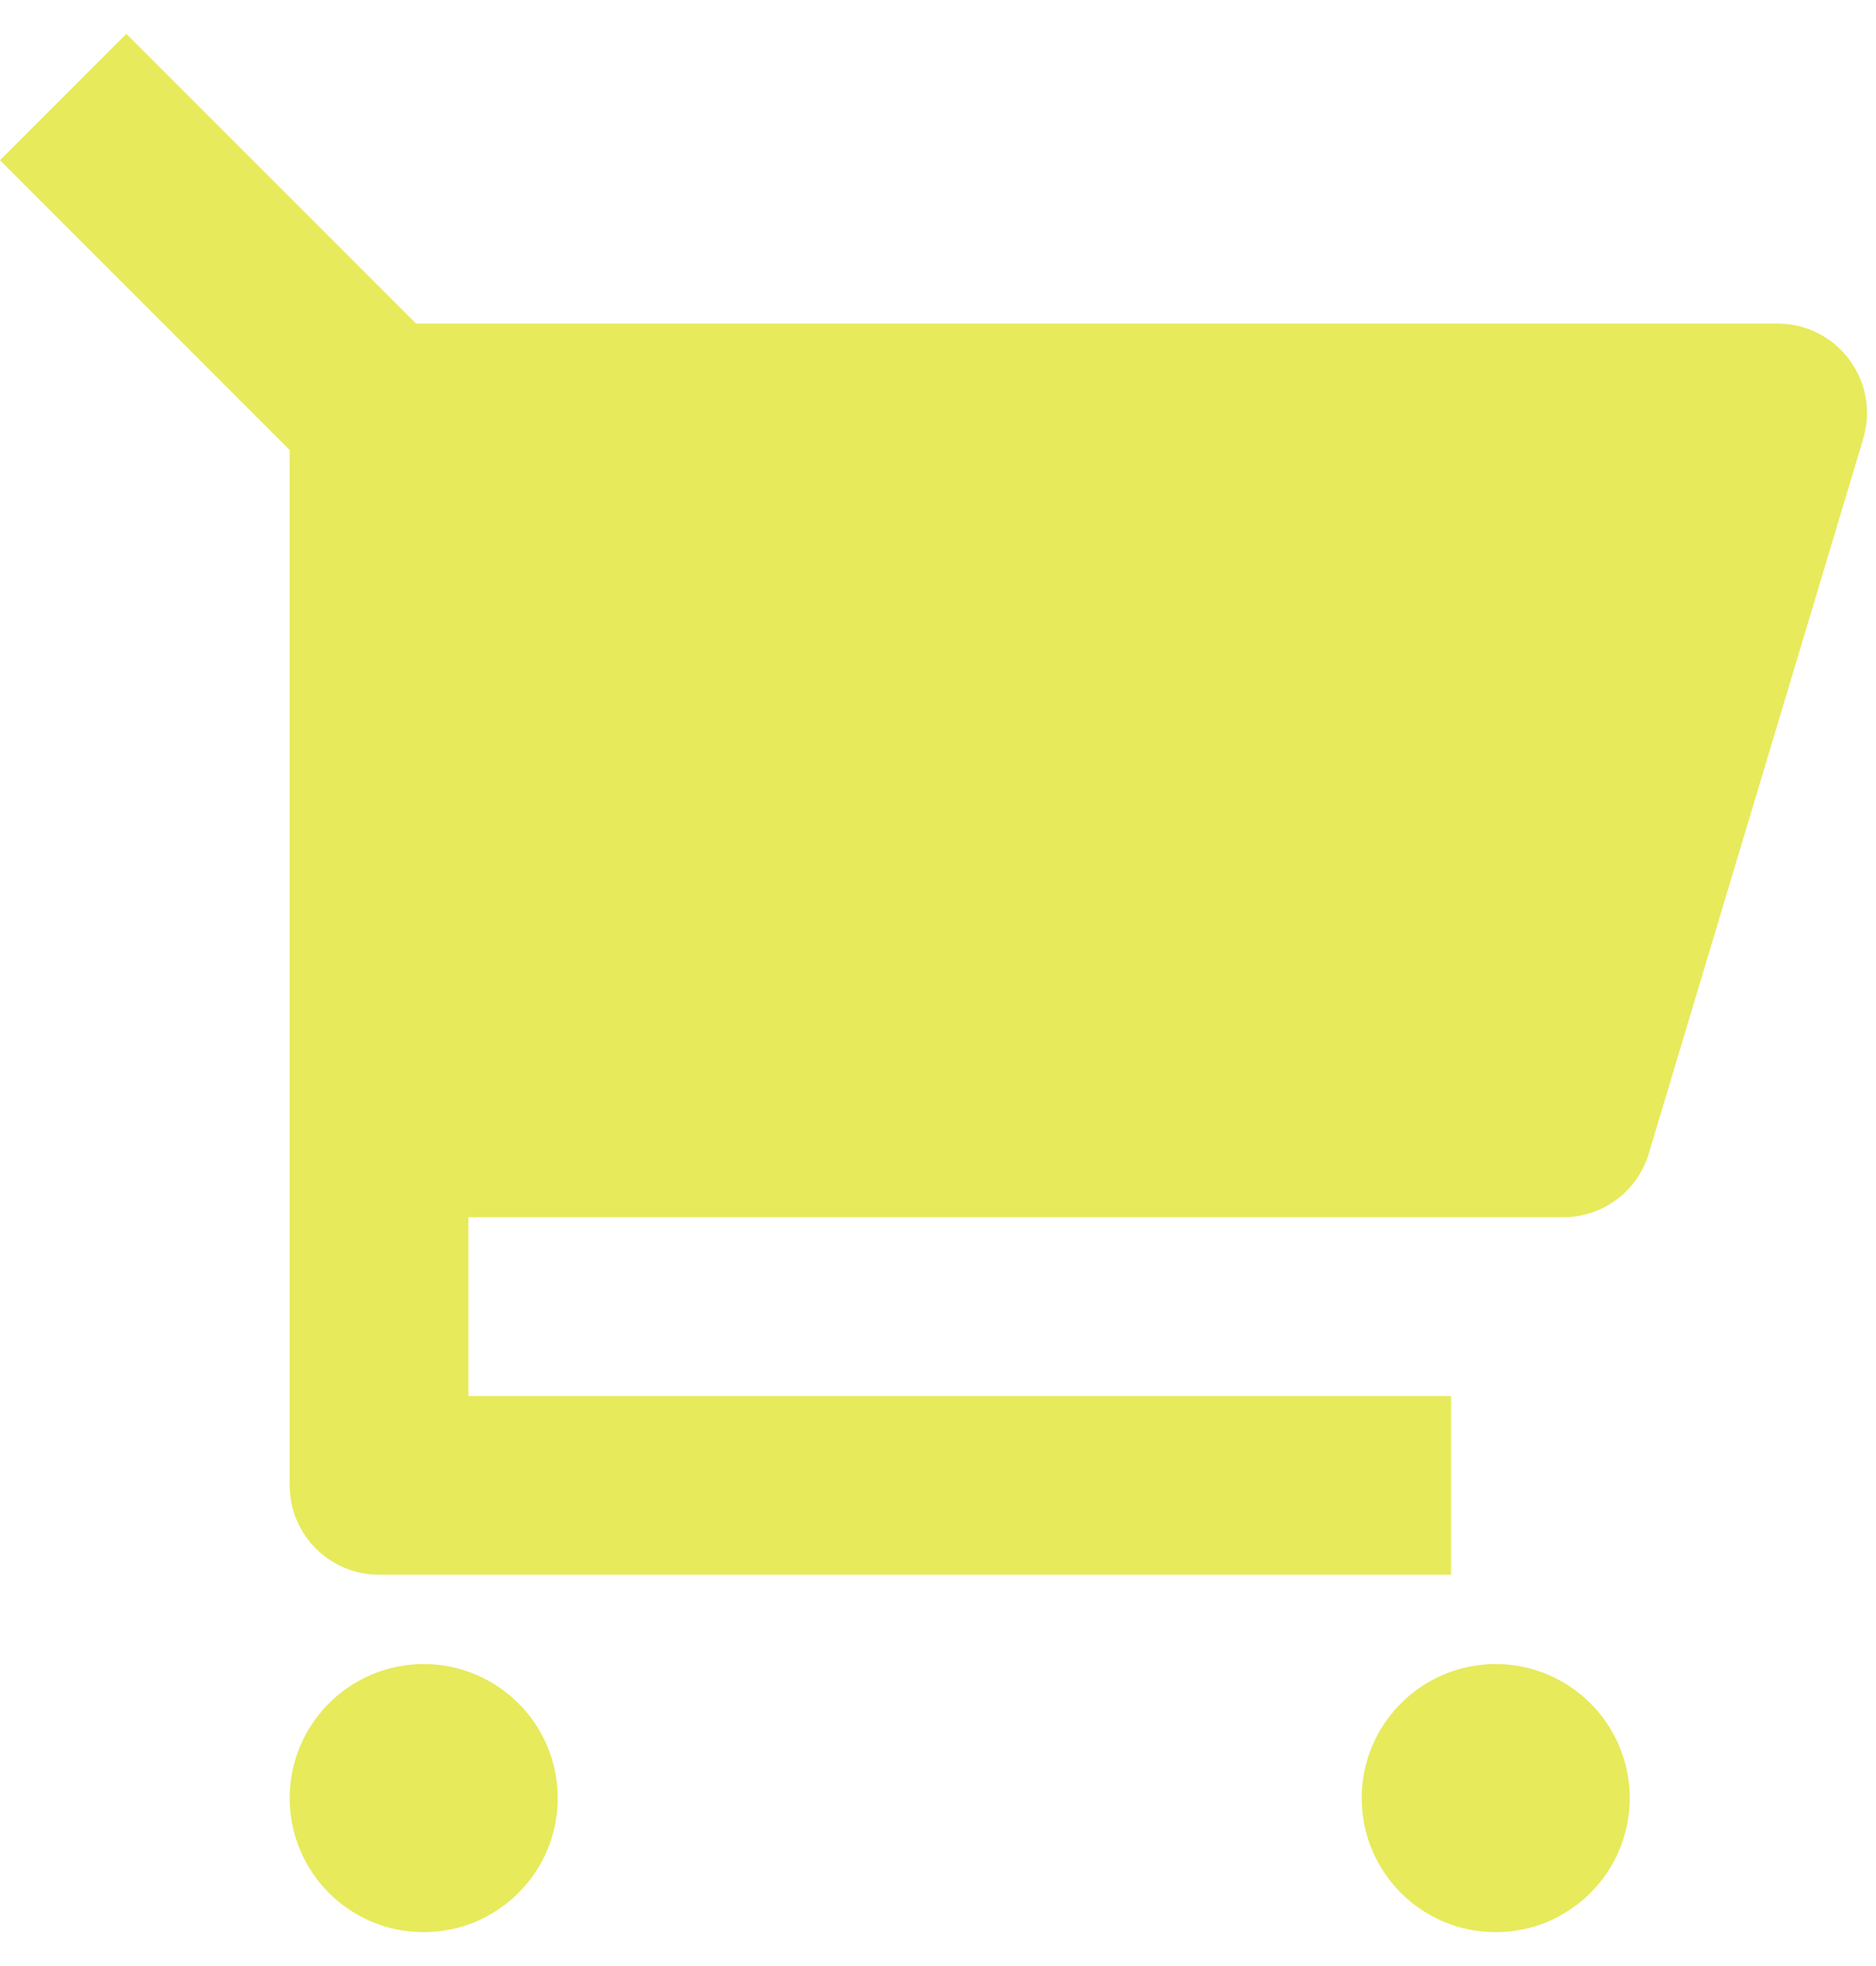<svg width="21" height="22" viewBox="0 0 21 22" fill="none" xmlns="http://www.w3.org/2000/svg">
<path d="M3.243 5.036L0 1.793L1.414 0.379L4.657 3.621H19.899C20.451 3.621 20.899 4.069 20.899 4.621C20.899 4.719 20.884 4.815 20.857 4.909L18.456 12.909C18.33 13.332 17.94 13.621 17.499 13.621H5.243V15.621H16.243V17.621H4.243C3.69 17.621 3.243 17.174 3.243 16.621V5.036ZM4.743 21.621C3.914 21.621 3.243 20.95 3.243 20.121C3.243 19.293 3.914 18.621 4.743 18.621C5.571 18.621 6.243 19.293 6.243 20.121C6.243 20.95 5.571 21.621 4.743 21.621ZM16.743 21.621C15.914 21.621 15.243 20.95 15.243 20.121C15.243 19.293 15.914 18.621 16.743 18.621C17.571 18.621 18.243 19.293 18.243 20.121C18.243 20.95 17.571 21.621 16.743 21.621Z" fill="#E7EA5A"/>
</svg>
